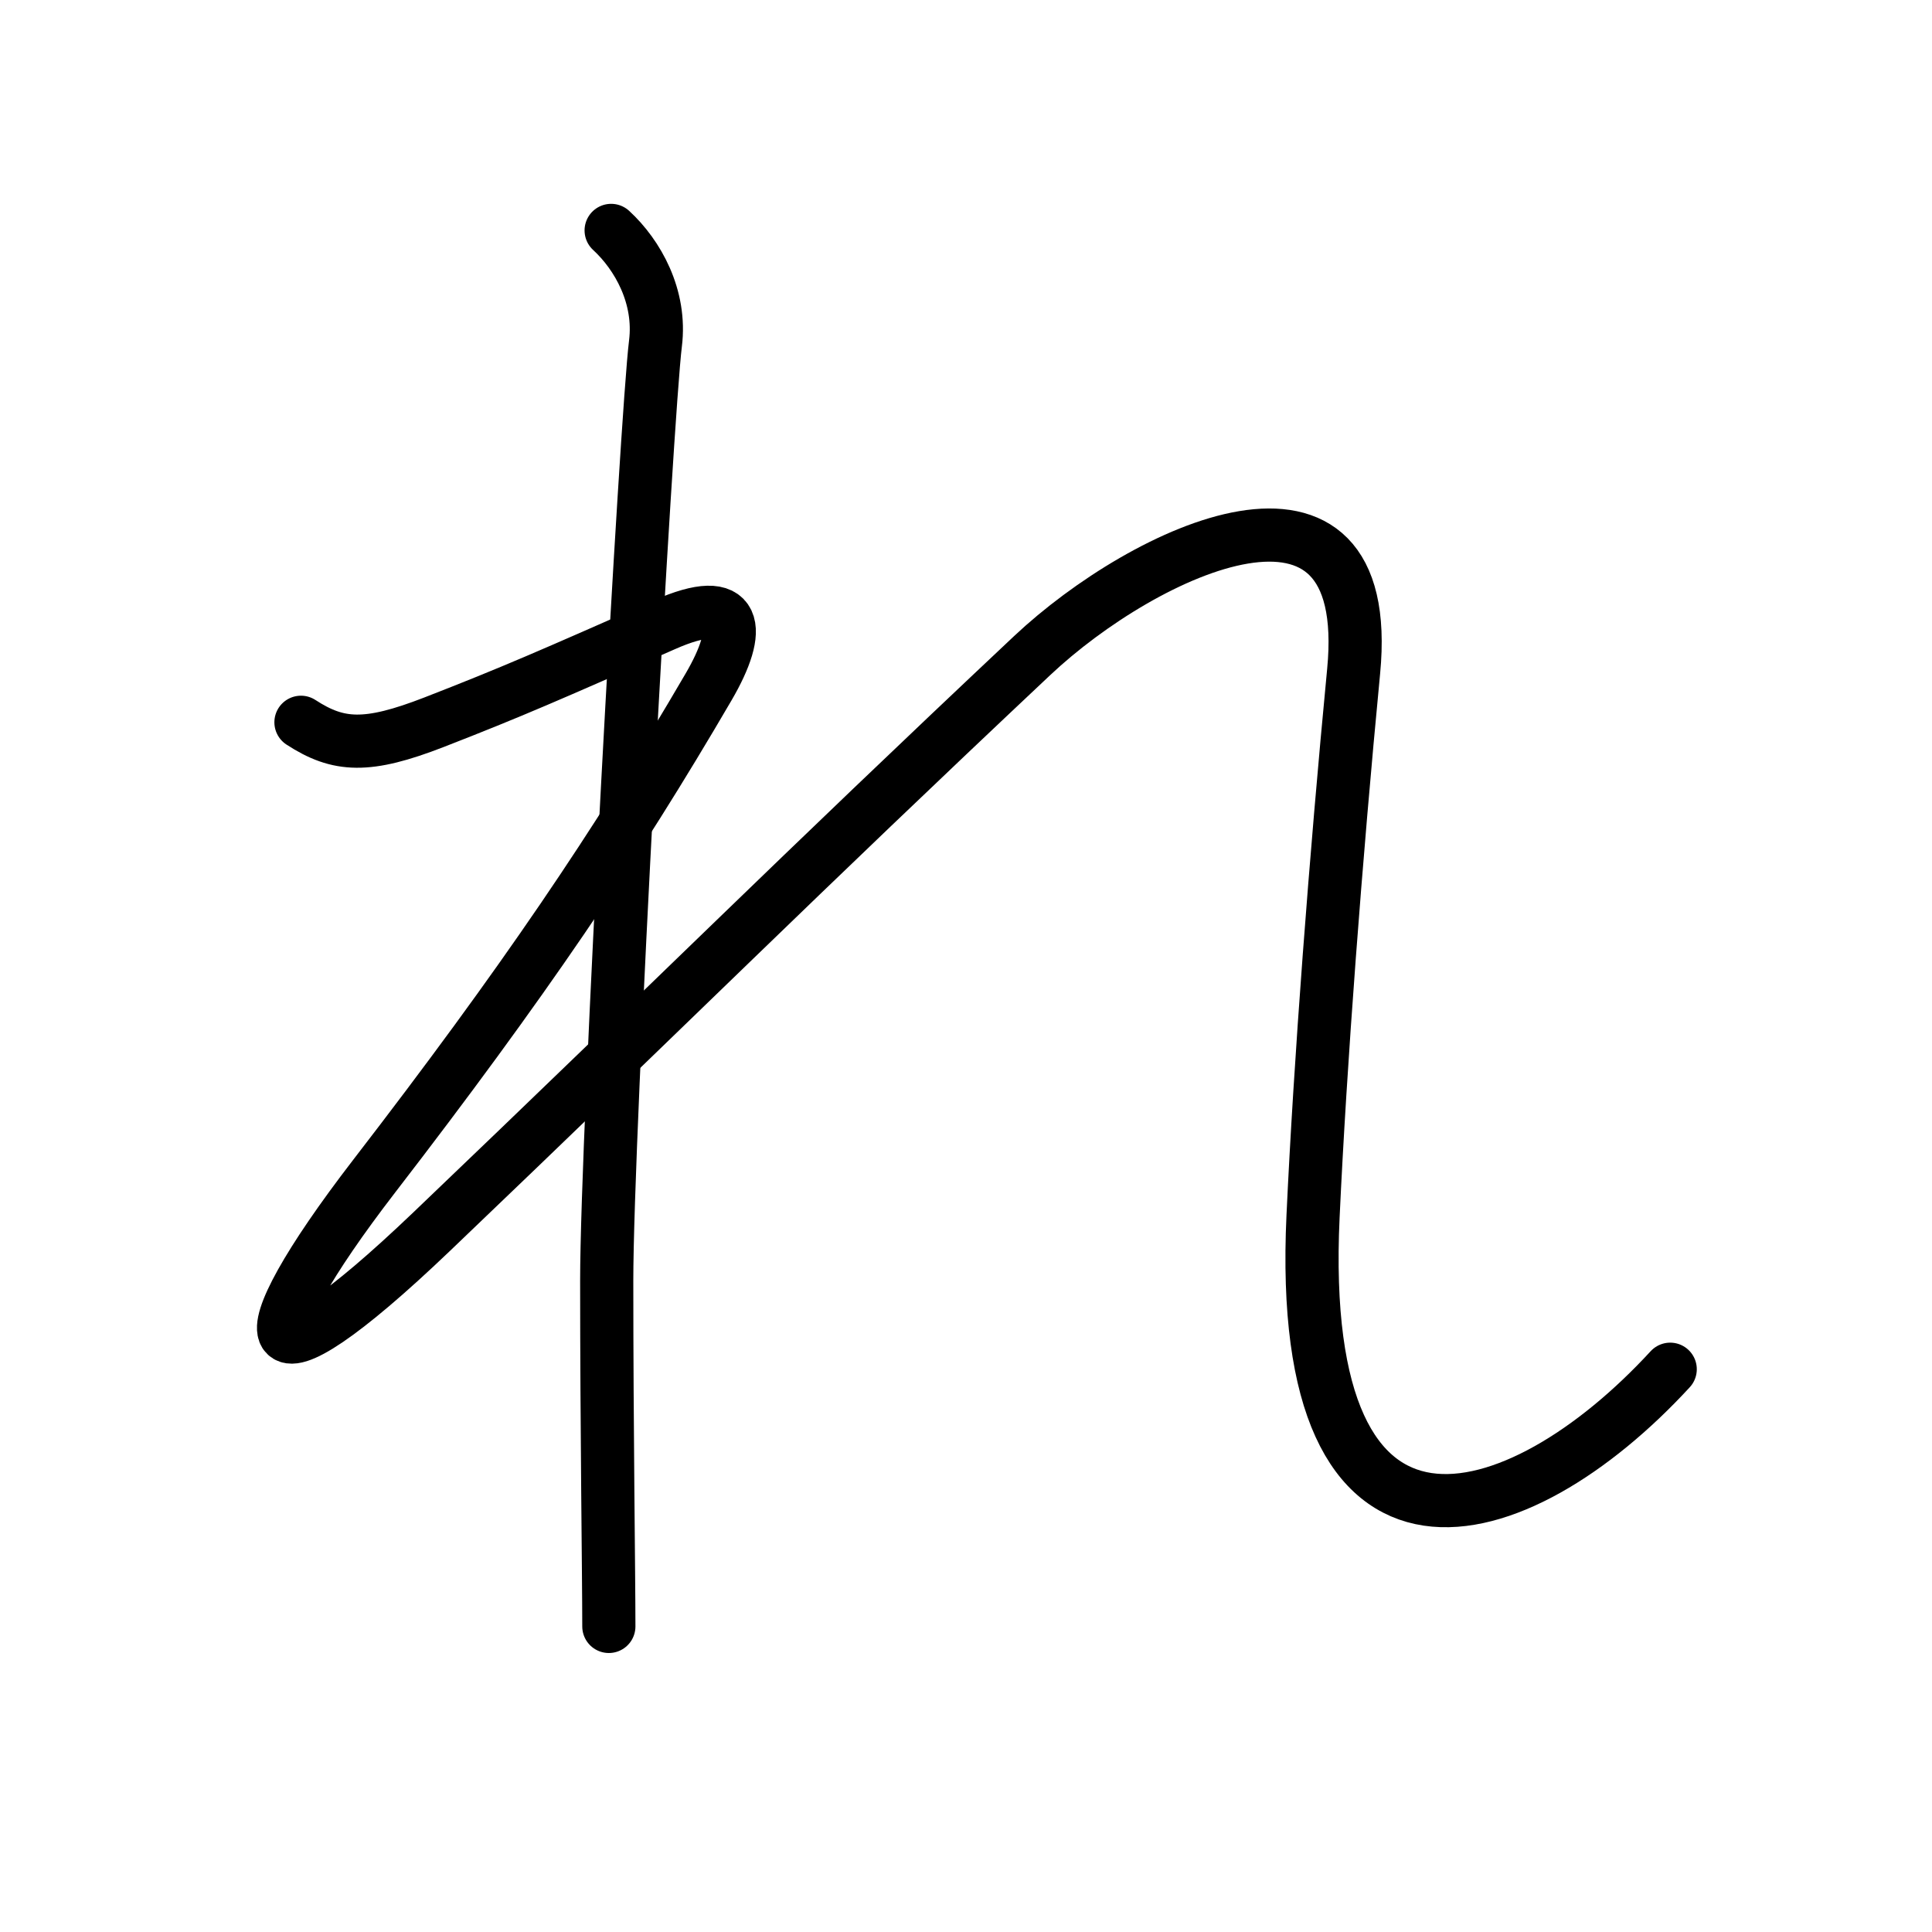 <svg xmlns="http://www.w3.org/2000/svg" width="109" height="109" viewBox="0 0 109 109"><g xmlns:kvg="http://kanjivg.tagaini.net" id="kvg:StrokePaths_0308c" style="fill:none;stroke:#000000;stroke-width:3;stroke-linecap:round;stroke-linejoin:round;"><g id="kvg:0308c"><path id="kvg:0308c-s1" d="M34.48,13c1.5,1.38,2.83,3.74,2.5,6.38c-0.5,4-2.75,44.5-2.75,52.88c0,8.38,0.12,16.62,0.12,19.5"/><path id="kvg:0308c-s2" d="M16.98,40.75c2.12,1.38,3.74,1.46,7.5,0c4.5-1.75,6.55-2.66,13-5.5c4.25-1.88,4.4,0.24,2.5,3.5c-5.25,9-10.5,16.75-18.88,27.62c-7.55,9.81-6.93,12.85,3.25,3.12c14-13.38,20.34-19.76,33.88-32.5c6.38-6,19.39-12.09,18.14,0.88c-1.02,10.63-1.89,22.13-2.29,30.75c-1.02,21.71,11.53,18,20.15,8.63"/></g></g></svg>